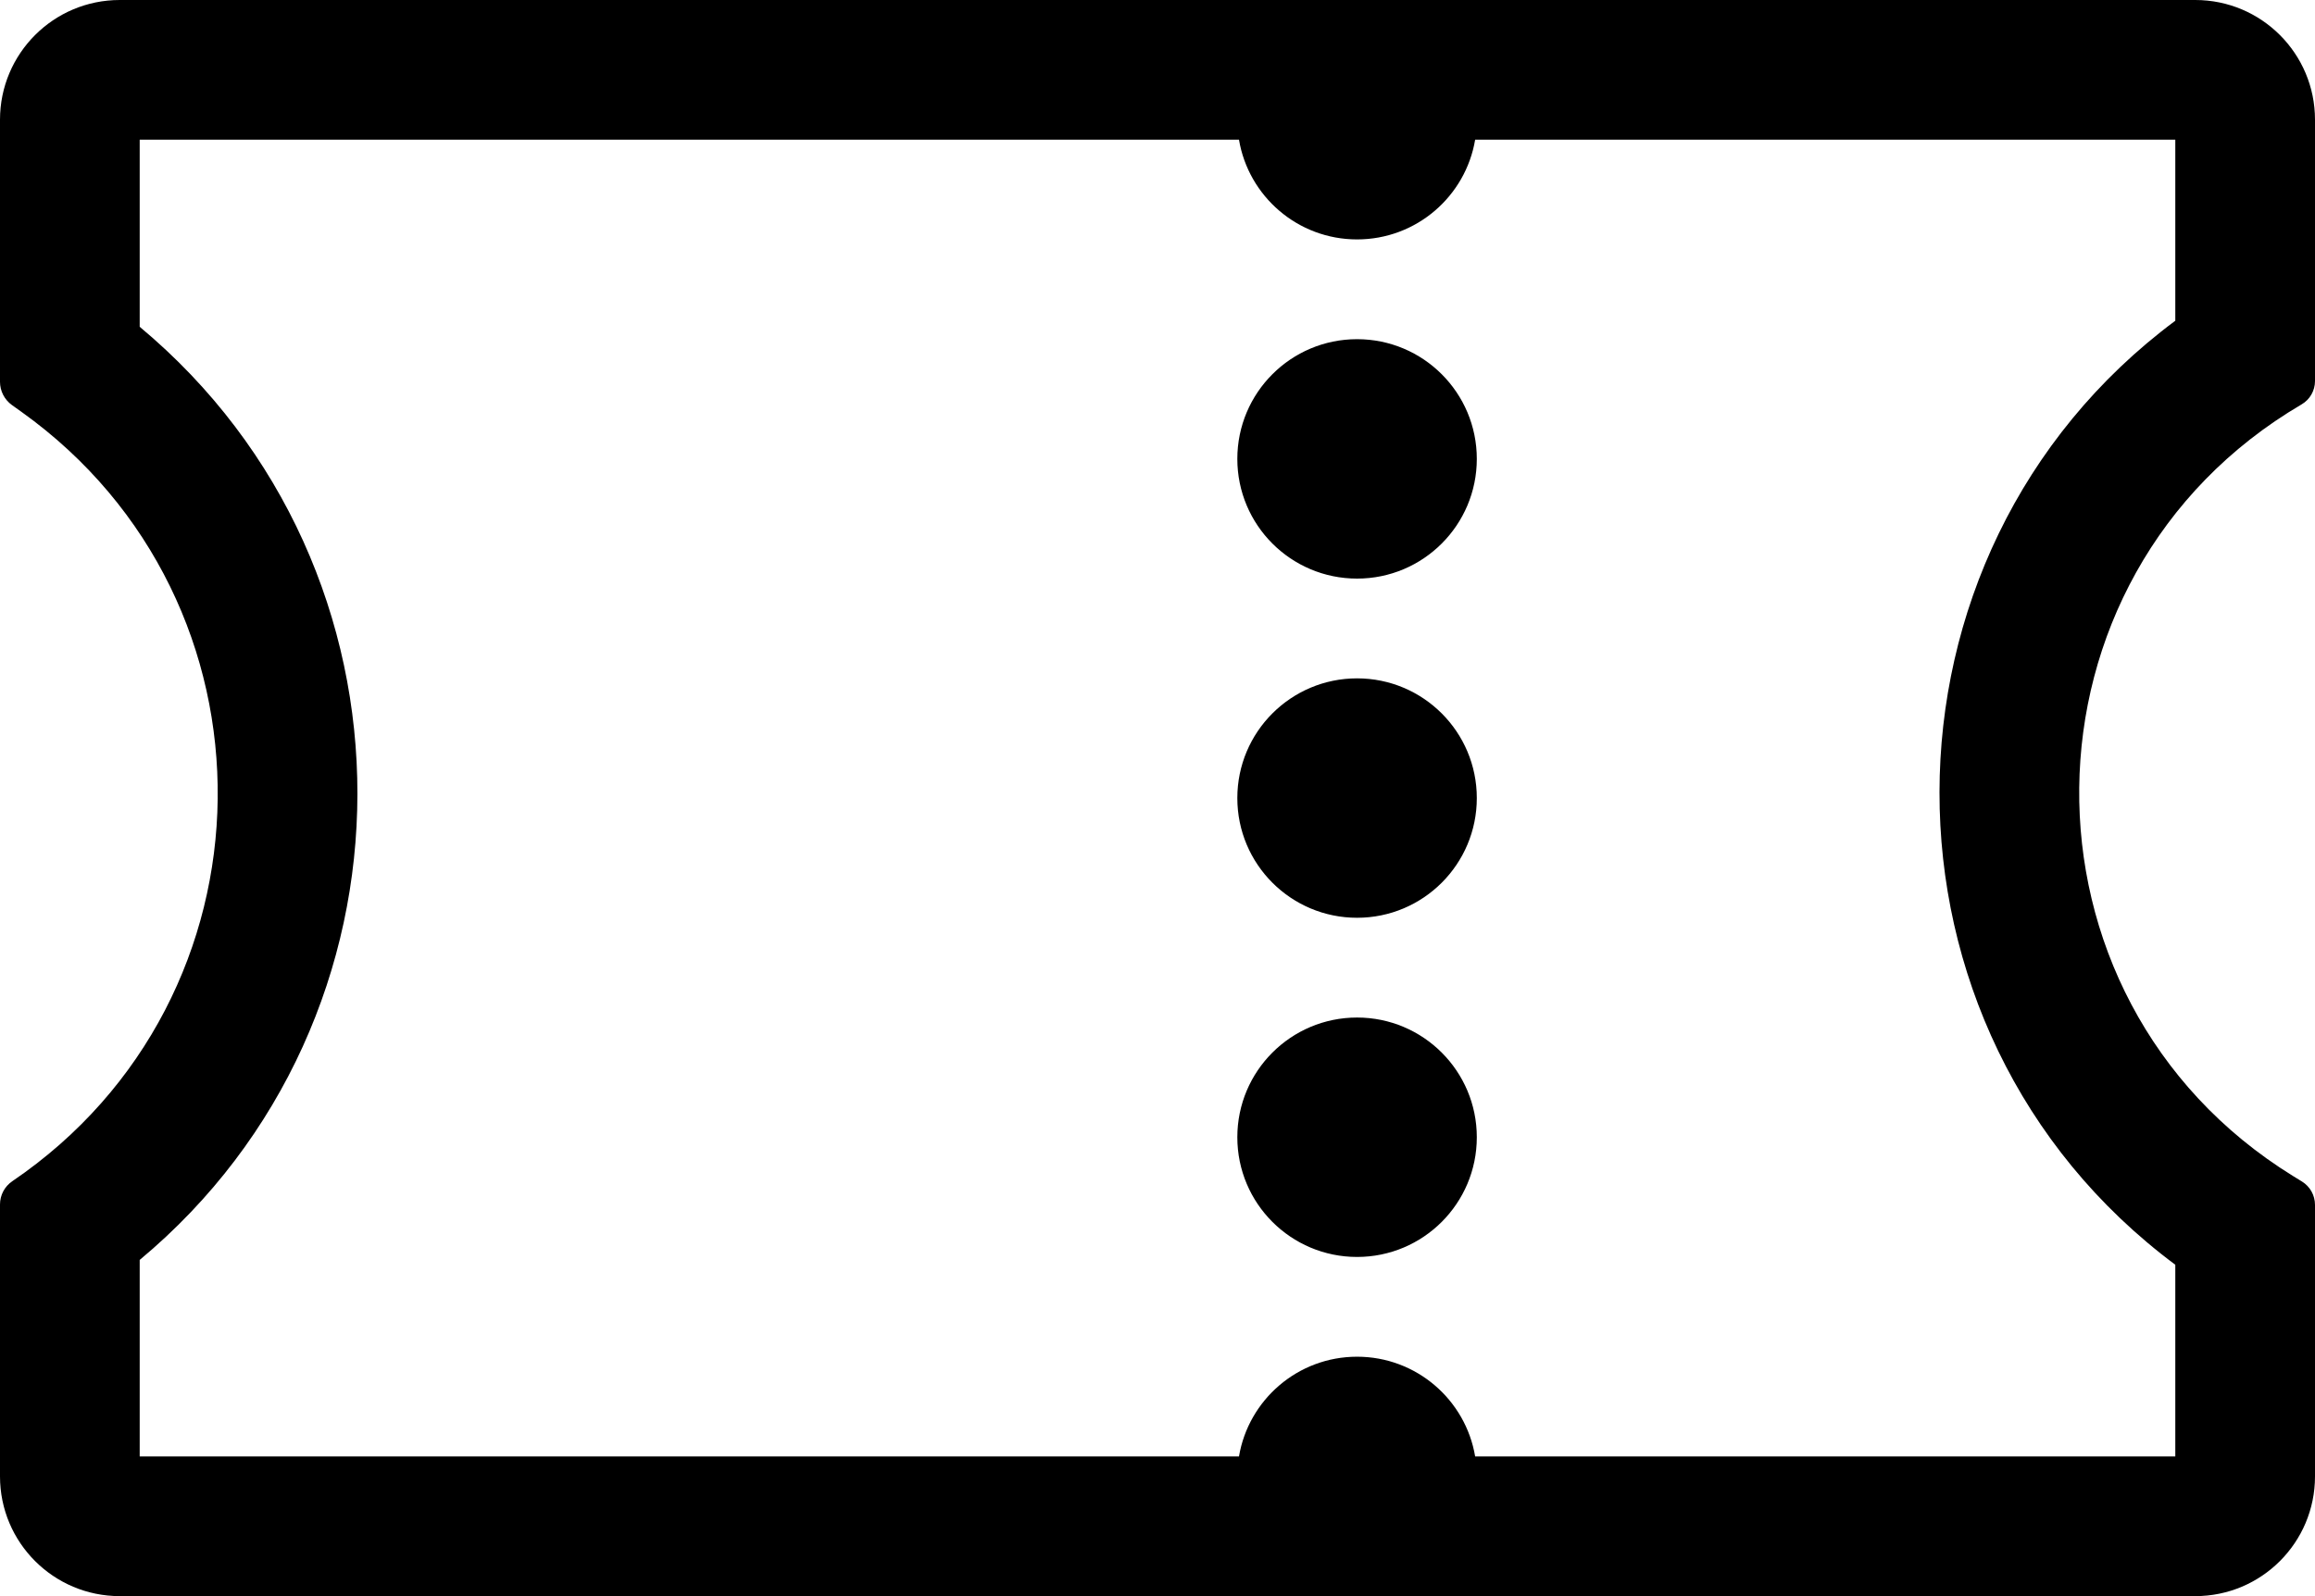 <svg width="100%" viewBox="0 0 116 80" fill="currentColor" xmlns="http://www.w3.org/2000/svg">
<path fill-rule="evenodd" clip-rule="evenodd" d="M7 16.38V7H62.083C62.559 9.838 65.027 12 68 12C70.973 12 73.441 9.838 73.917 7H109V16.076C93.291 27.764 93.201 51.622 109 63.391V73H73.917C73.441 70.162 70.973 68 68 68C65.027 68 62.559 70.162 62.083 73H7V63.149C21.505 51.069 21.587 28.542 7 16.38ZM68 80L6 80C2.686 80 0 77.314 0 74V60.369C0 59.902 0.231 59.465 0.618 59.203C14.144 50.009 14.38 30.155 1.076 20.643L0.6 20.303C0.224 20.034 0 19.599 0 19.136V6C0 2.686 2.686 0 6 0H68H110C113.314 0 116 2.686 116 6V19.099C116 19.579 115.746 20.024 115.331 20.267C100.661 28.878 100.425 50.005 114.898 58.943L115.348 59.22C115.753 59.47 116 59.913 116 60.389V74C116 77.314 113.314 80 110 80L68 80ZM68 29C71.314 29 74 26.314 74 23C74 19.686 71.314 17 68 17C64.686 17 62 19.686 62 23C62 26.314 64.686 29 68 29ZM68 46C71.314 46 74 43.314 74 40C74 36.686 71.314 34 68 34C64.686 34 62 36.686 62 40C62 43.314 64.686 46 68 46ZM74 57C74 60.314 71.314 63 68 63C64.686 63 62 60.314 62 57C62 53.686 64.686 51 68 51C71.314 51 74 53.686 74 57Z" fill="currentColor"/>
</svg>
